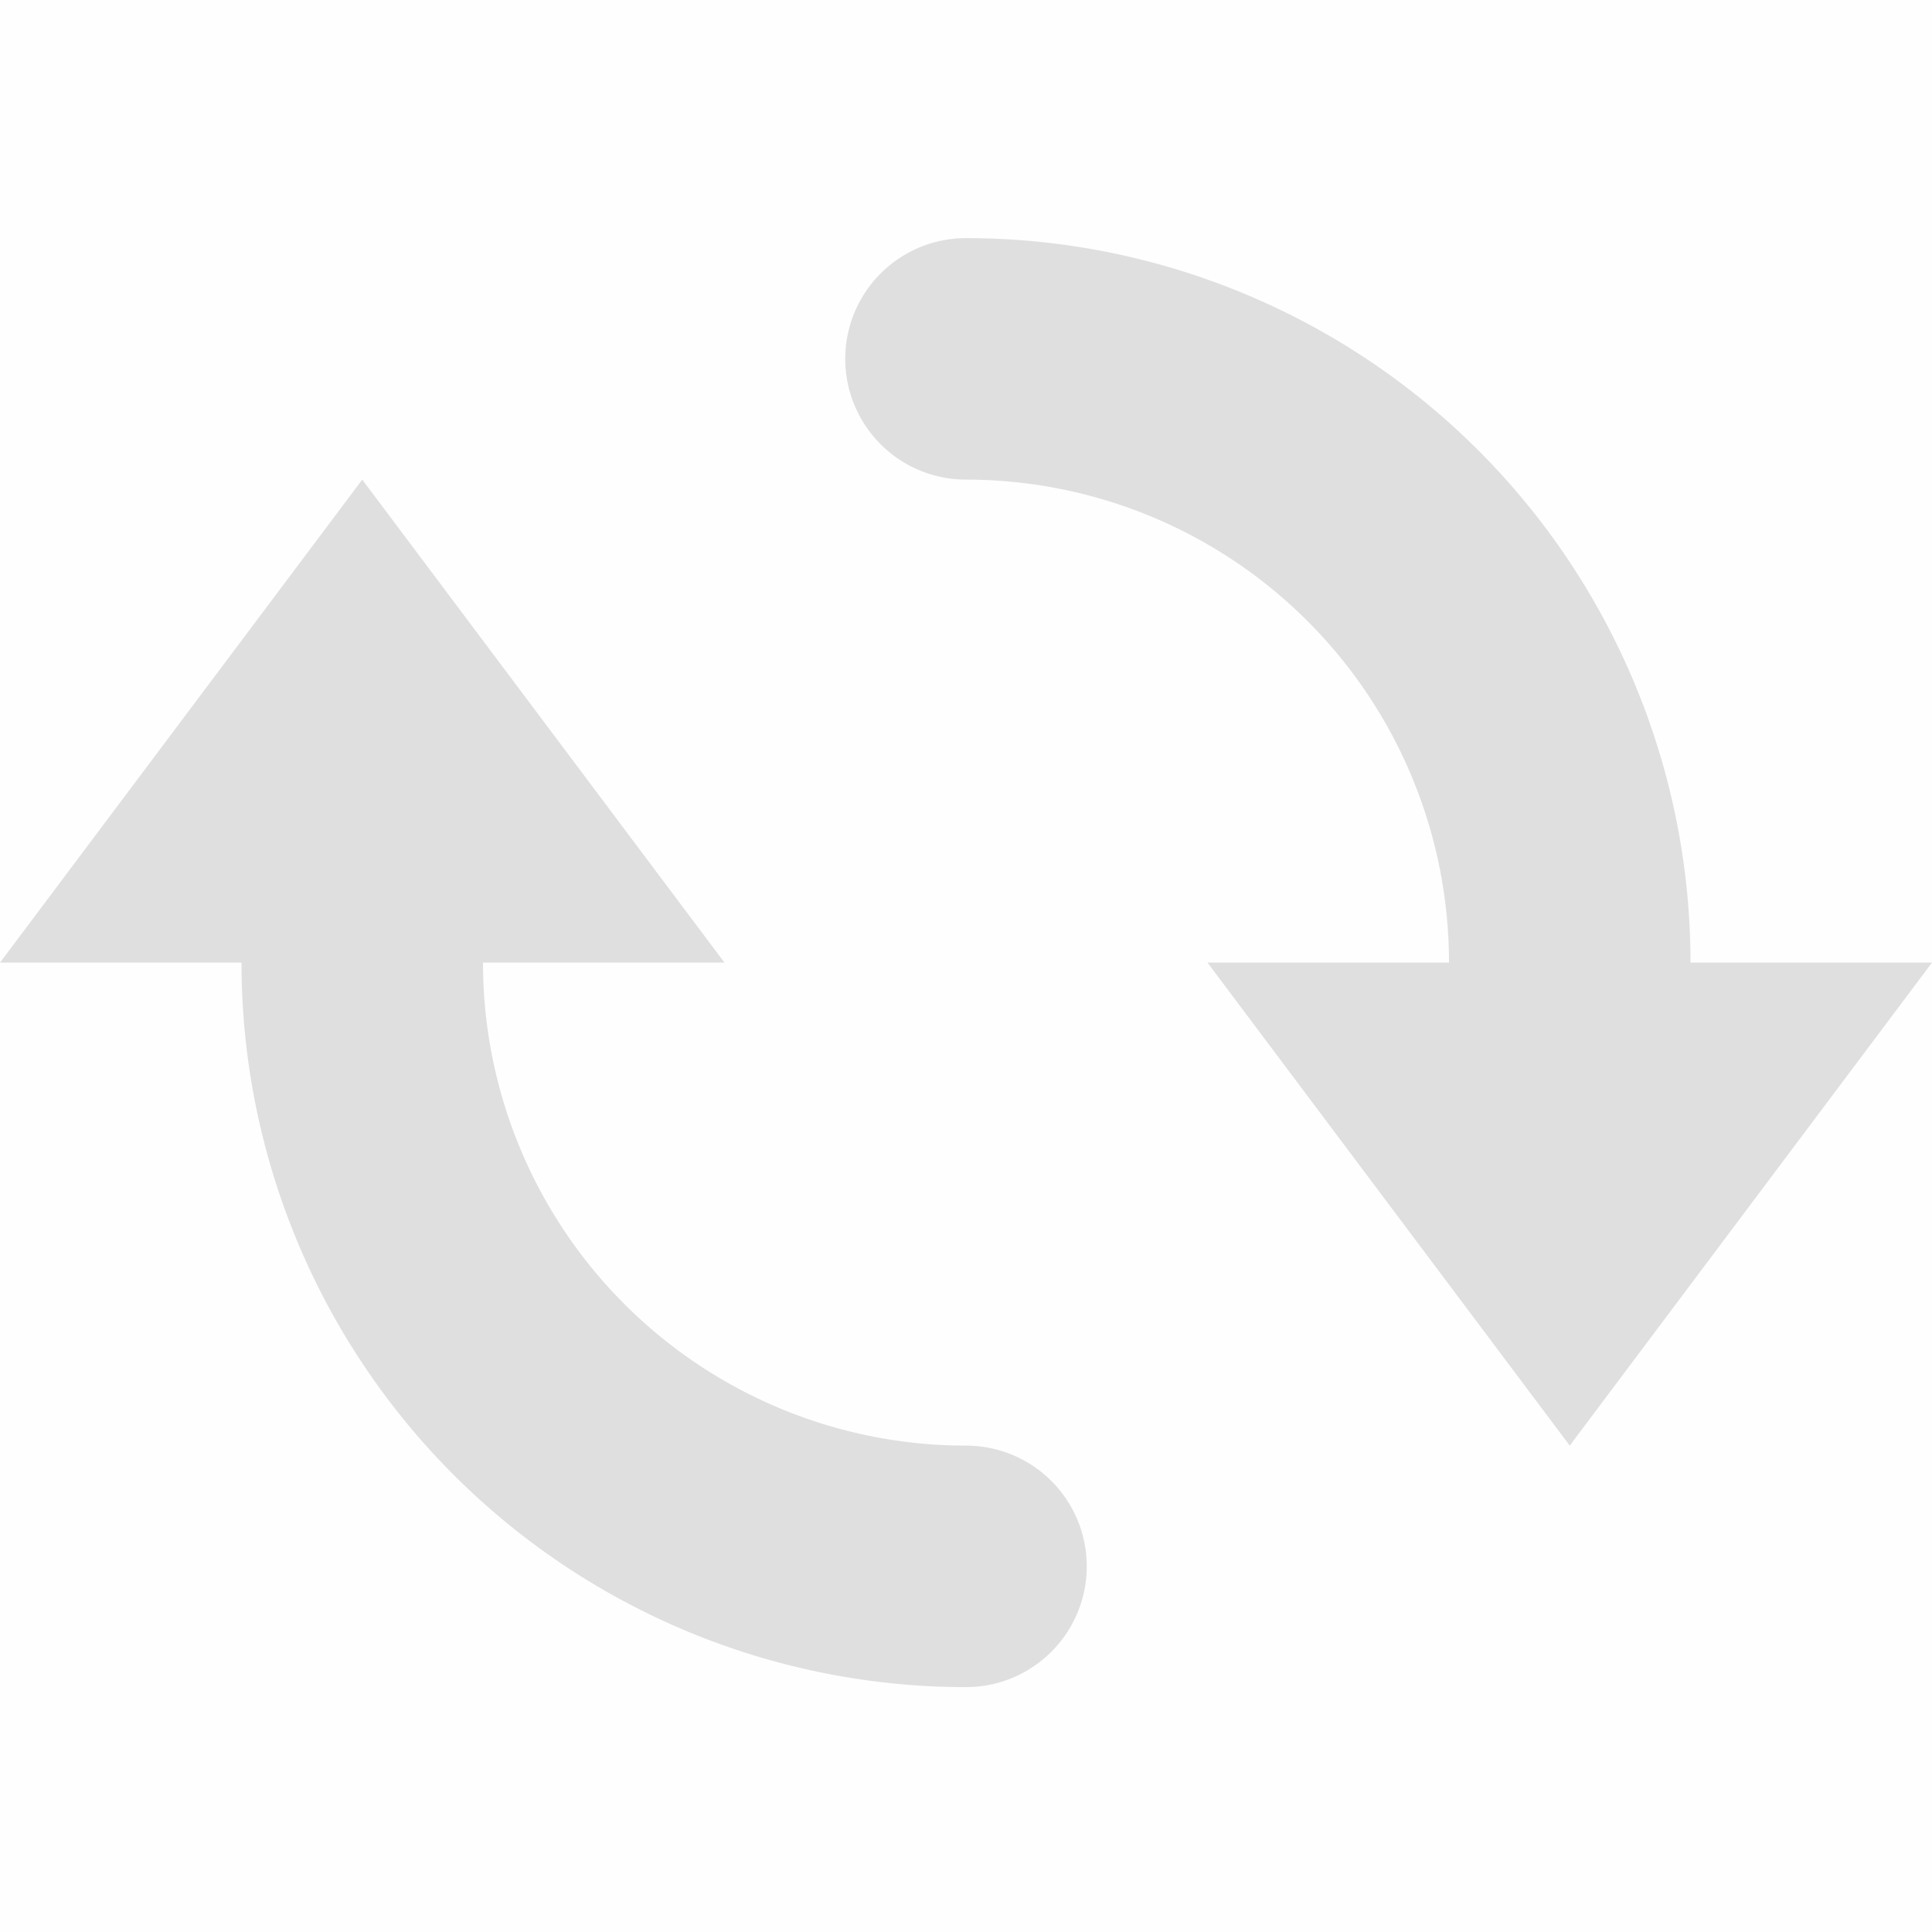<svg viewBox='0 0 16 16' xmlns='http://www.w3.org/2000/svg'><path color='#bebebe' d='M16 16.002H0v-16h16z' fill='gray' fill-opacity='.01'/><path d='M8 1.972a1 1 0 0 0-1 1 1 1 0 0 0 1 1 4 4 0 0 1 4 4h-2l3 4 3-4h-2a6 6 0 0 0-6-6zm-5 2-3 4h2a6 6 0 0 0 6 6 1 1 0 0 0 1-1 1 1 0 0 0-1-1 4 4 0 0 1-4-4h2z' fill='#dfdfdf'/></svg>

